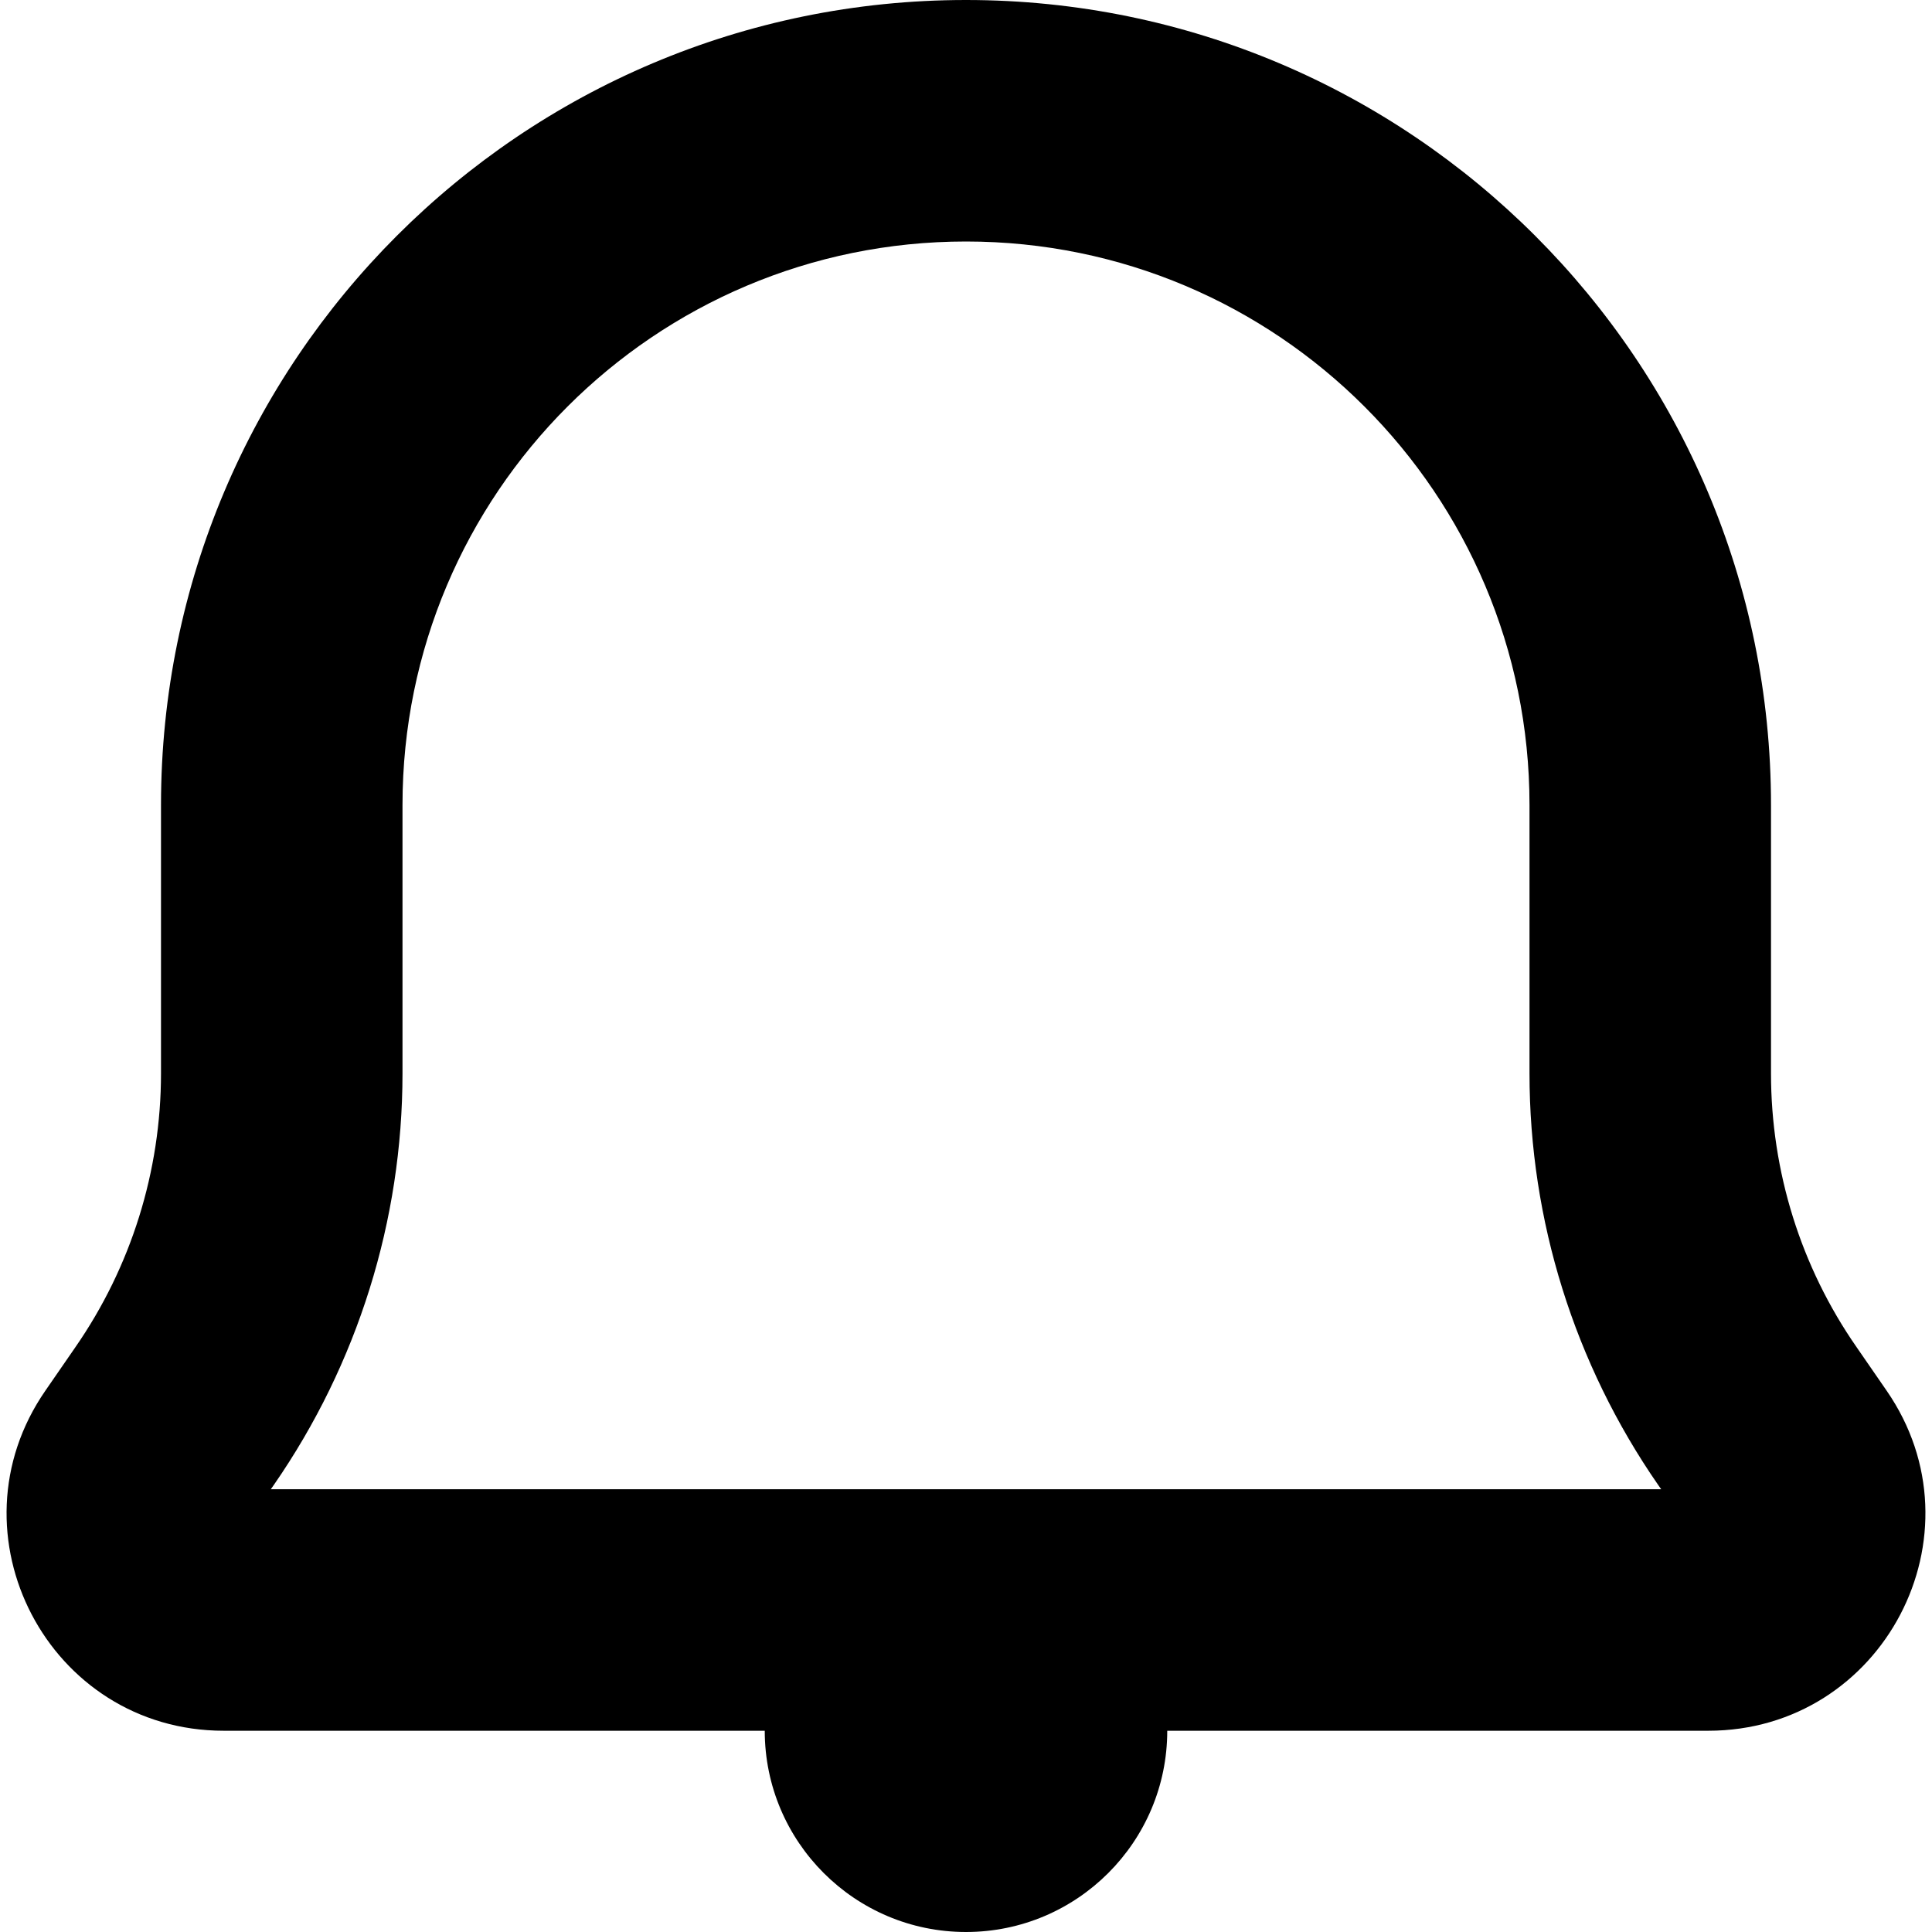 <svg
  width="12"
  height="12"
  viewBox="0 0 12 12"
  fill="none"
  xmlns="http://www.w3.org/2000/svg"
  data-fui-icon="true"
>
  <path
    fill-rule="evenodd"
    clip-rule="evenodd"
    d="M6 0C3.239 0 1 2.239 1 5V6.667C1 7.275 0.814 7.869 0.468 8.368L0.283 8.636C-0.336 9.529 0.303 10.75 1.39 10.75H4.75C4.75 11.44 5.31 12 6 12C6.69 12 7.25 11.44 7.25 10.75H10.61C11.697 10.75 12.336 9.529 11.717 8.636L11.532 8.368C11.185 7.869 11 7.275 11 6.667V5C11 2.239 8.761 0 6 0ZM2.5 5C2.5 3.067 4.067 1.5 6 1.5C7.933 1.5 9.5 3.067 9.5 5V6.667C9.5 7.58 9.779 8.472 10.299 9.223L10.318 9.25H1.682L1.701 9.223C2.221 8.472 2.5 7.58 2.5 6.667V5Z"
    fill="currentColor"
  />
</svg>
